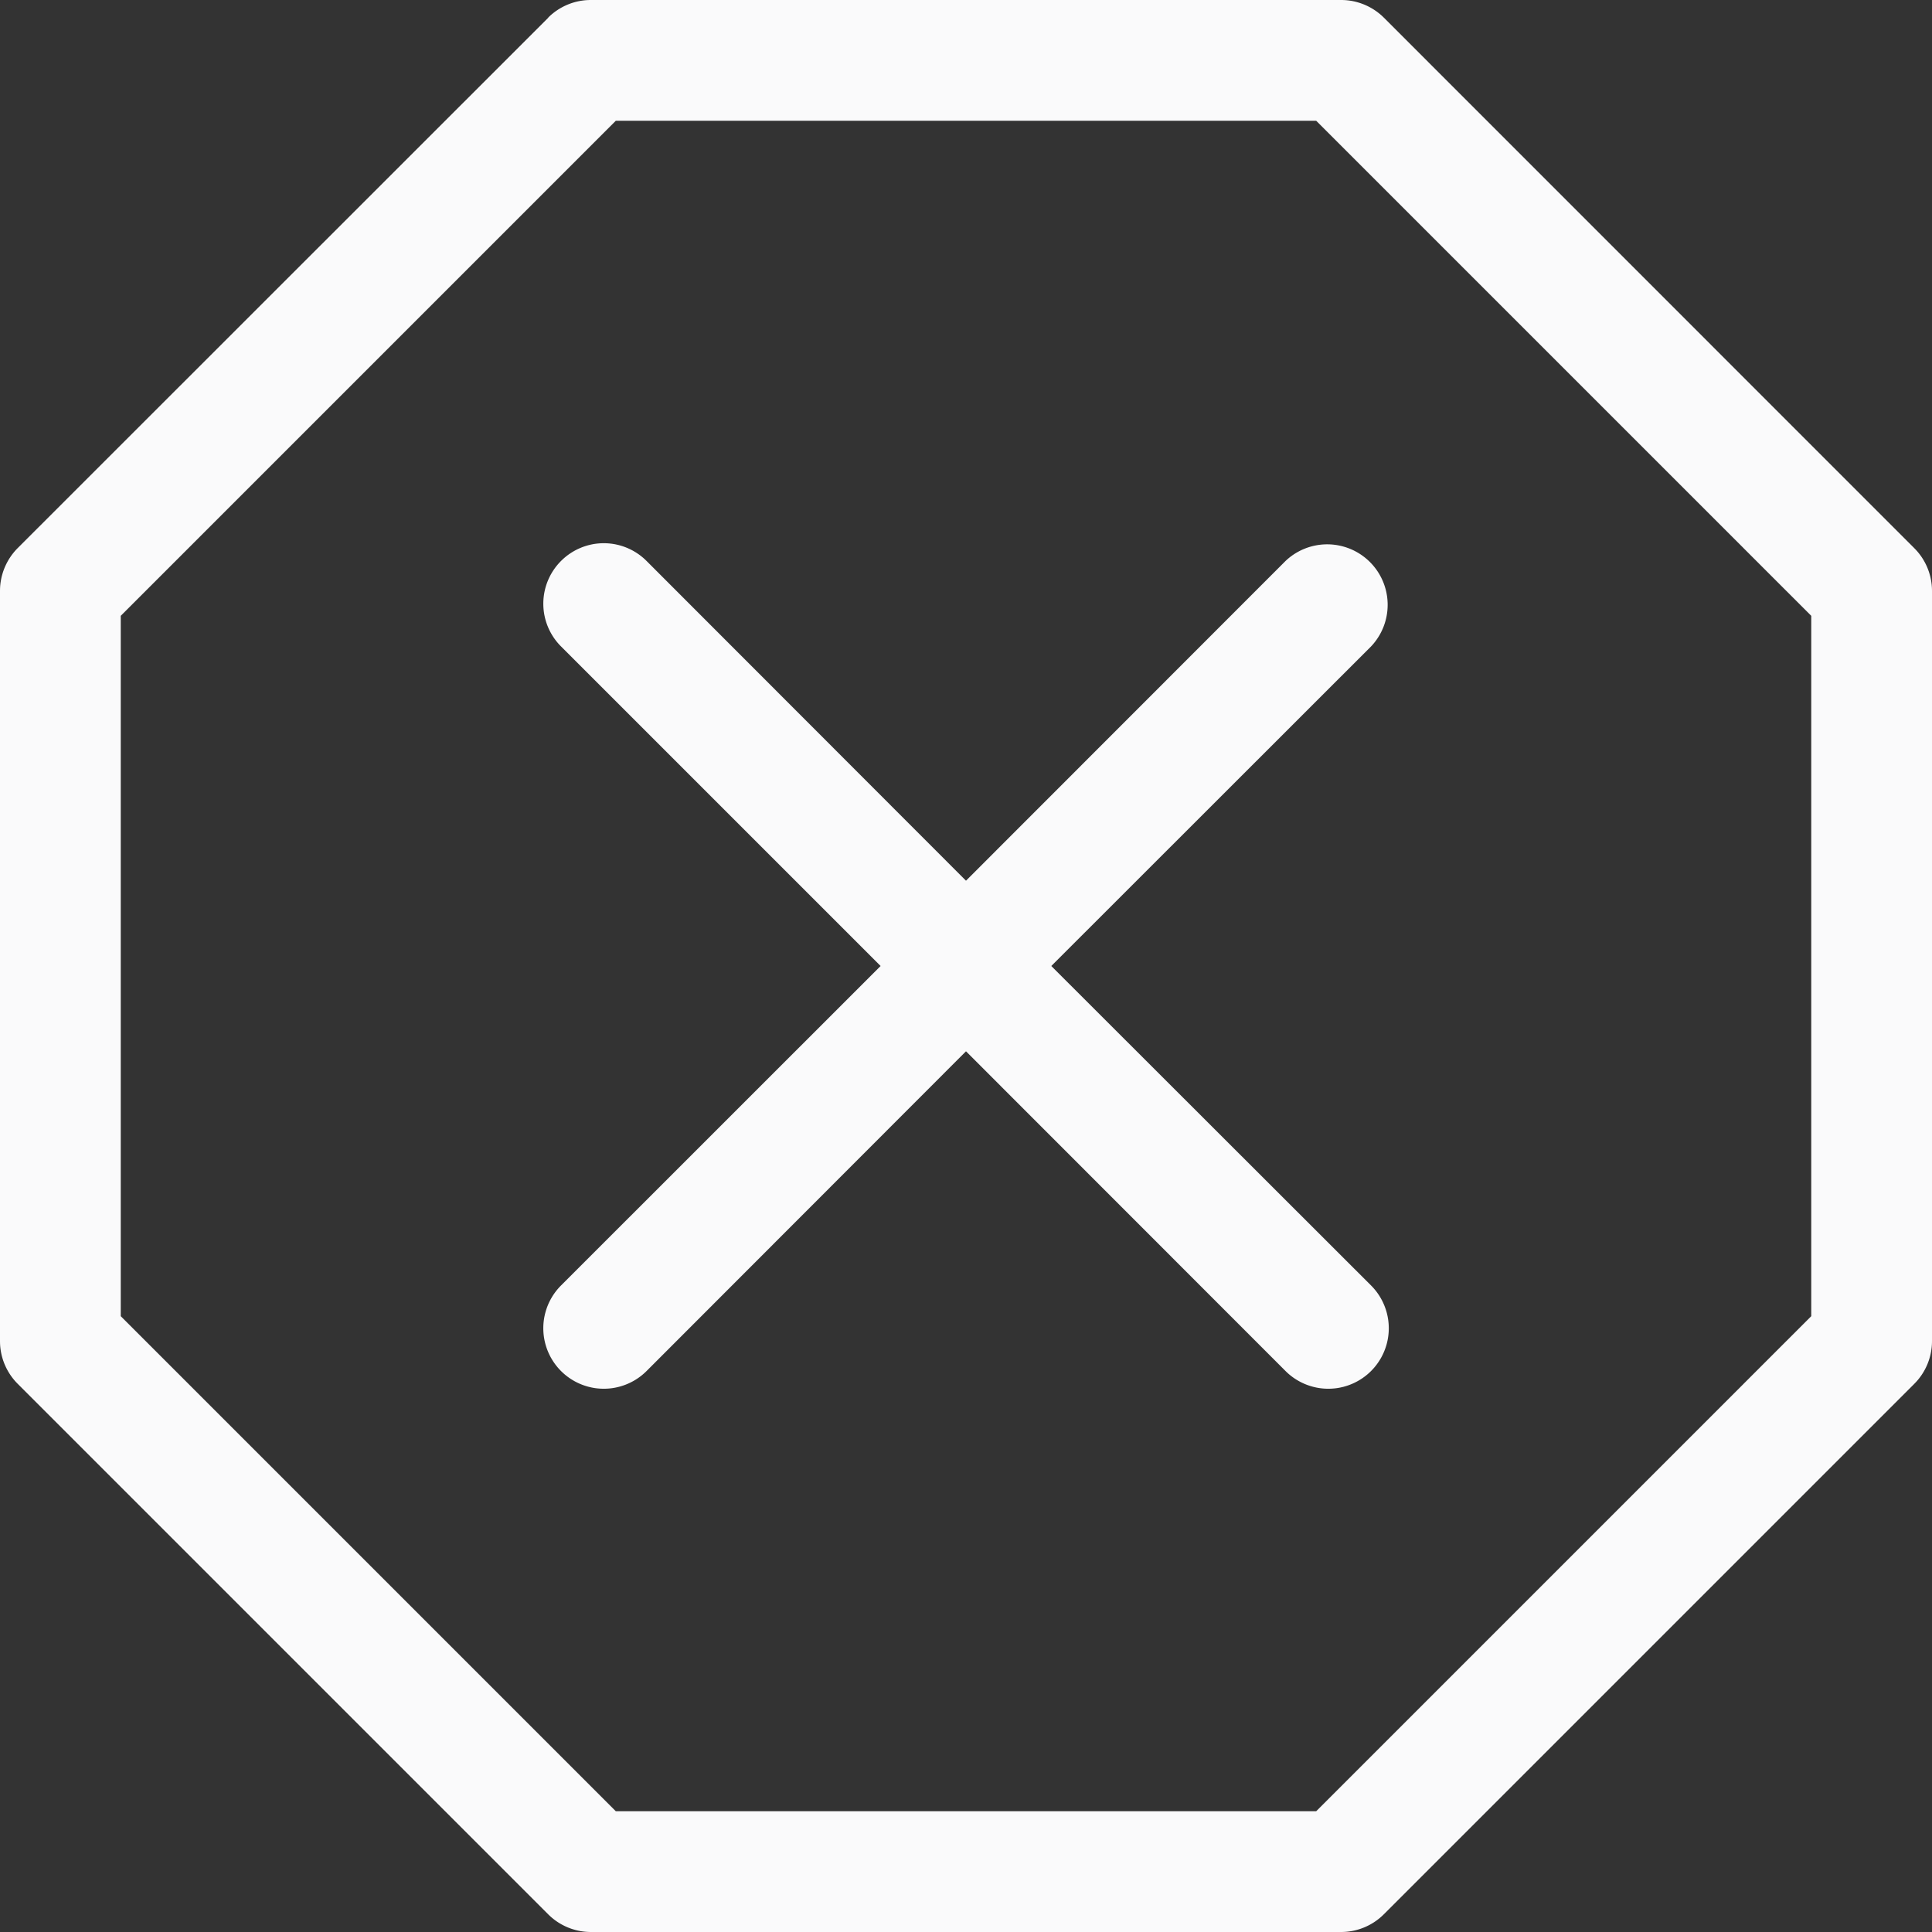 <svg xmlns="http://www.w3.org/2000/svg" width="20" height="20" fill="none" viewBox="0 0 20 20"><rect x="0" y="0" width="20" height="20" fill="#333333" stroke="none"/><g fill="#FAFAFB" clip-path="url(#a)"><path d="M5.675.182A.625.625 0 0 1 6.116 0h7.768c.165 0 .324.066.441.182l5.492 5.493a.625.625 0 0 1 .183.441v7.768a.625.625 0 0 1-.183.441l-5.492 5.492a.625.625 0 0 1-.441.183H6.116a.625.625 0 0 1-.441-.183L.183 14.325A.625.625 0 0 1 0 13.884V6.116c0-.165.066-.324.182-.441L5.676.183Zm.7 1.068L1.25 6.375v7.25l5.125 5.125h7.25l5.125-5.125v-7.25L13.625 1.25h-7.25Z"/><path d="M5.808 5.807a.625.625 0 0 1 .885 0L10 9.117l3.308-3.31a.626.626 0 0 1 .885.885L10.883 10l3.31 3.307a.625.625 0 1 1-.885.886L10 10.883l-3.307 3.31a.625.625 0 1 1-.885-.886L9.116 10 5.808 6.692a.625.625 0 0 1 0-.885Z"/></g><defs><clipPath id="a"><path fill="#fff" d="M0 0h20v20H0z"/></clipPath></defs></svg>